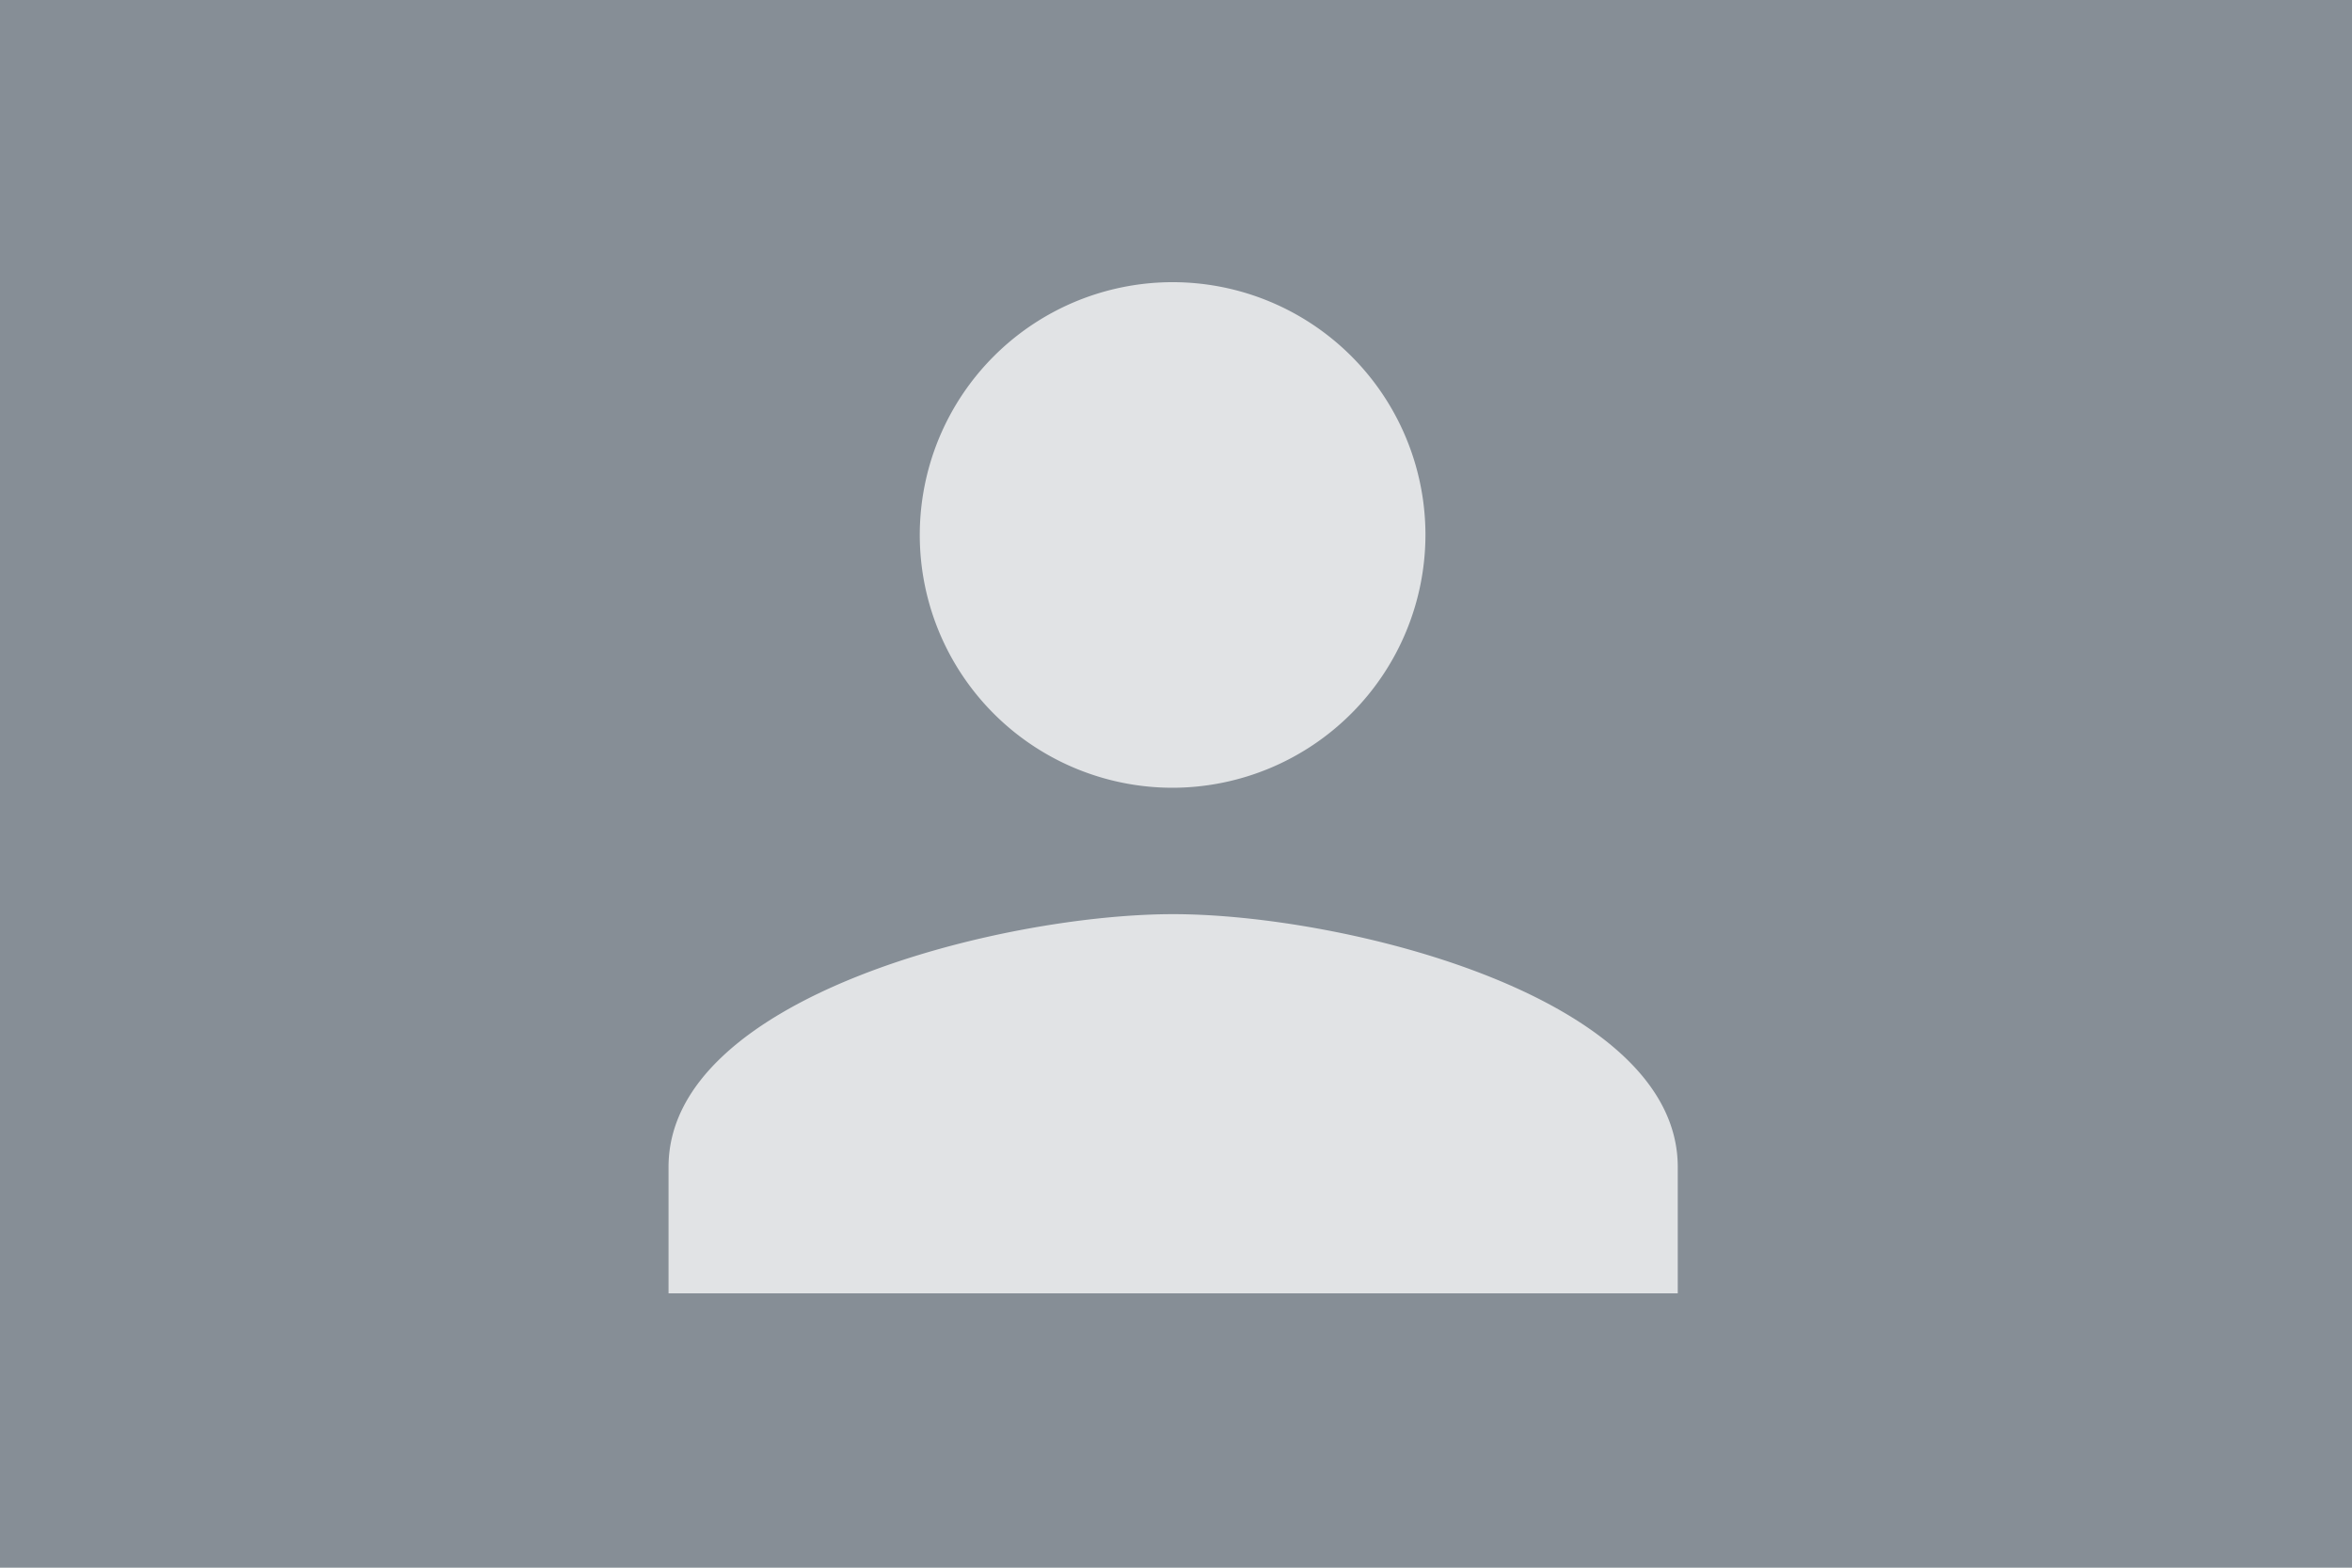 <svg xmlns="http://www.w3.org/2000/svg" width="300" height="200" viewBox="0 0 300 200">
<defs>
    <style>
      .cls-1 {
        fill: #868e96;
      }

      .cls-2 {
        fill: #fff;
        fill-opacity: 0.75;
        fill-rule: evenodd;
      }
    </style>
  </defs>
  <rect class="cls-1" width="300" height="200"/>
  <path class="cls-2" d="M85.273,165V148.875c0-21.769,42.641-32.25,64.363-32.25S214,127.106,214,148.875V165H85.273Zm64.363-64.5a32.25,32.25,0,1,1,32.182-32.25A32.31,32.31,0,0,1,149.636,100.5Z"/>
</svg>
